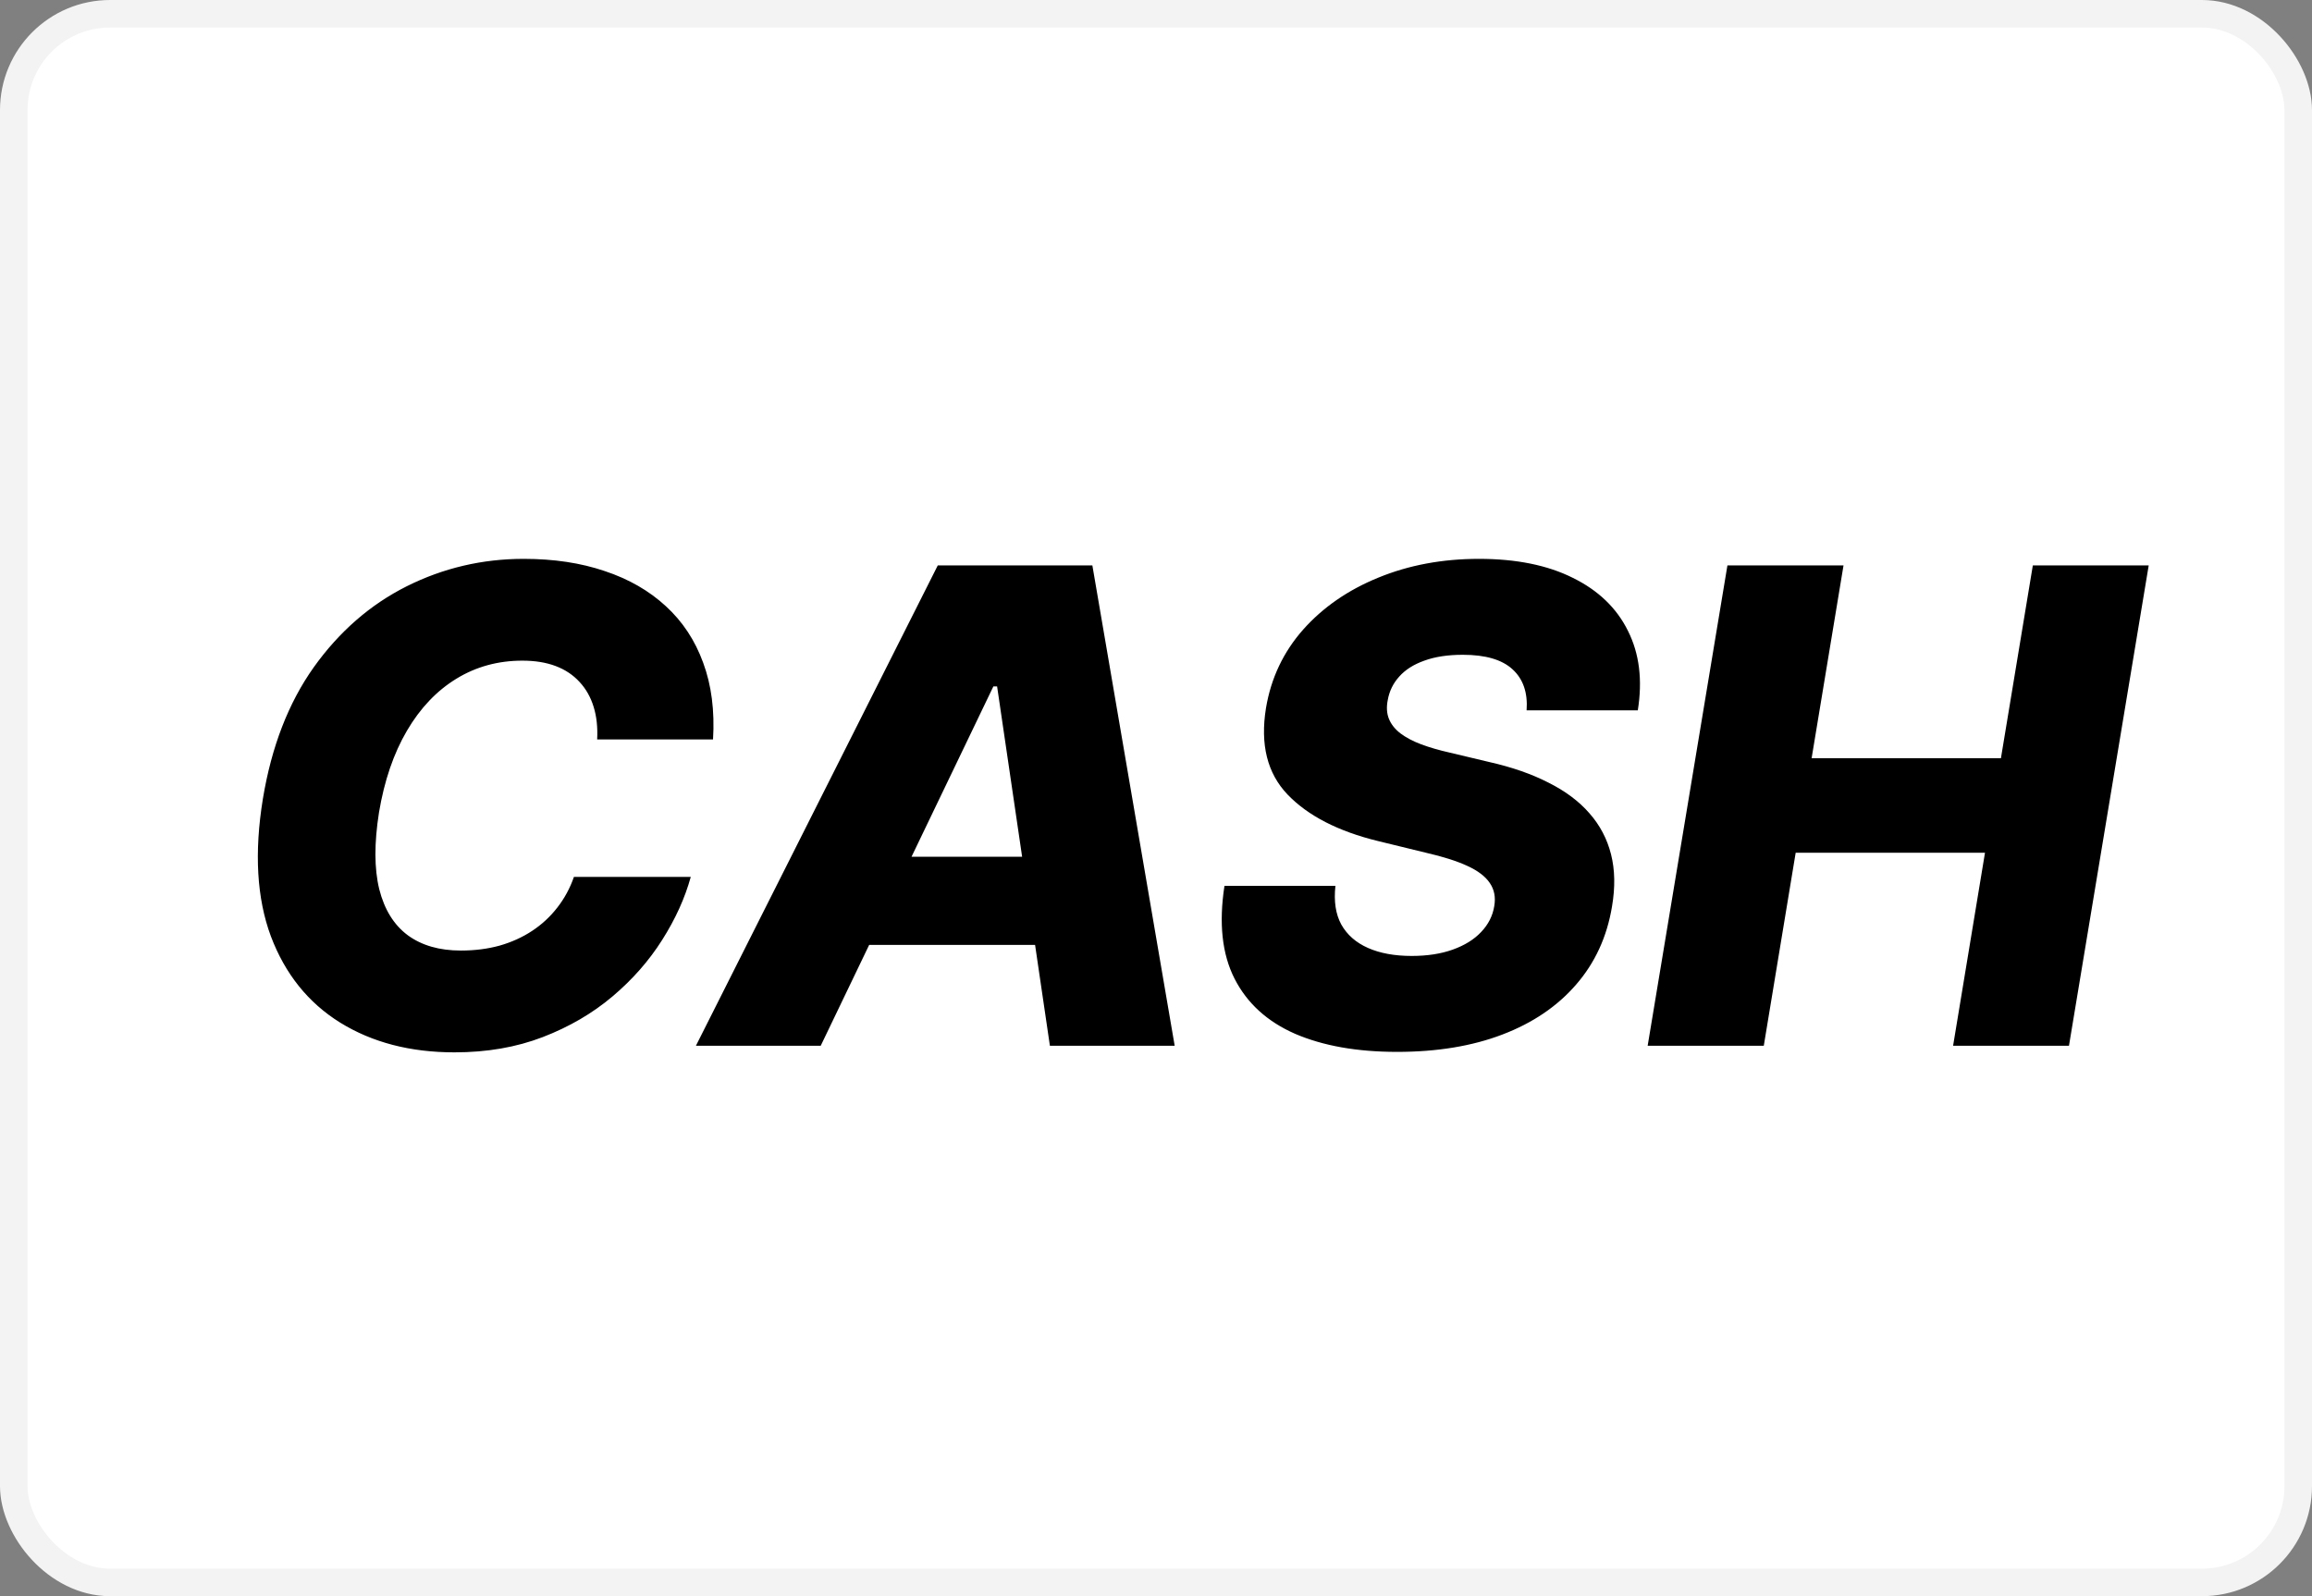 <svg width="84" height="58" viewBox="0 0 84 58" fill="none" xmlns="http://www.w3.org/2000/svg">
<rect x="0" y="0" width="84" height="58" fill="#808080" stroke="none"/>
<rect x="0.5" y="0.5" width="83" height="57" rx="3.5" fill="white" stroke="#F3F3F3"/>
<path d="M25.906 26.869H21.696C21.719 26.426 21.676 26.031 21.568 25.685C21.46 25.332 21.29 25.031 21.057 24.781C20.824 24.526 20.534 24.332 20.188 24.202C19.841 24.071 19.438 24.006 18.977 24.006C18.097 24.006 17.298 24.224 16.582 24.662C15.867 25.099 15.267 25.73 14.784 26.554C14.301 27.378 13.963 28.366 13.77 29.52C13.594 30.634 13.597 31.562 13.778 32.307C13.966 33.051 14.312 33.611 14.818 33.986C15.324 34.355 15.966 34.54 16.744 34.54C17.25 34.54 17.719 34.48 18.151 34.361C18.588 34.236 18.983 34.057 19.335 33.824C19.688 33.591 19.991 33.31 20.247 32.98C20.509 32.645 20.71 32.273 20.852 31.864H25.097C24.886 32.631 24.54 33.395 24.057 34.156C23.579 34.912 22.977 35.597 22.25 36.21C21.523 36.824 20.679 37.315 19.719 37.685C18.759 38.054 17.69 38.239 16.514 38.239C14.906 38.239 13.52 37.878 12.355 37.156C11.196 36.435 10.358 35.389 9.841 34.02C9.33 32.645 9.233 30.98 9.551 29.026C9.864 27.134 10.48 25.54 11.401 24.244C12.327 22.949 13.452 21.969 14.776 21.304C16.105 20.639 17.523 20.307 19.028 20.307C20.119 20.307 21.099 20.454 21.969 20.75C22.844 21.04 23.585 21.466 24.193 22.028C24.801 22.585 25.253 23.27 25.548 24.082C25.849 24.895 25.969 25.824 25.906 26.869ZM29.818 38H25.284L34.071 20.546H39.688L42.679 38H38.145L36.227 24.943H36.091L29.818 38ZM30.364 31.131H39.841L39.295 34.335H29.818L30.364 31.131ZM55.465 25.812C55.511 25.171 55.34 24.673 54.954 24.321C54.573 23.969 53.971 23.793 53.147 23.793C52.602 23.793 52.136 23.864 51.749 24.006C51.363 24.142 51.059 24.335 50.837 24.585C50.616 24.829 50.477 25.114 50.42 25.438C50.369 25.693 50.383 25.921 50.462 26.119C50.542 26.318 50.681 26.494 50.88 26.648C51.084 26.801 51.337 26.935 51.639 27.048C51.945 27.162 52.289 27.261 52.67 27.347L54.102 27.688C54.931 27.875 55.65 28.125 56.258 28.438C56.871 28.744 57.369 29.116 57.749 29.554C58.13 29.986 58.391 30.483 58.533 31.046C58.675 31.608 58.687 32.239 58.568 32.938C58.386 34.04 57.951 34.986 57.264 35.776C56.582 36.565 55.69 37.17 54.587 37.591C53.491 38.011 52.215 38.222 50.761 38.222C49.306 38.222 48.07 38.003 47.053 37.565C46.042 37.122 45.309 36.455 44.854 35.562C44.4 34.67 44.278 33.545 44.488 32.188H48.519C48.457 32.75 48.528 33.219 48.732 33.594C48.943 33.969 49.266 34.253 49.704 34.446C50.141 34.639 50.67 34.736 51.289 34.736C51.857 34.736 52.354 34.659 52.781 34.506C53.212 34.352 53.556 34.139 53.812 33.867C54.073 33.594 54.232 33.281 54.289 32.929C54.346 32.605 54.292 32.324 54.127 32.085C53.968 31.847 53.695 31.639 53.309 31.463C52.928 31.287 52.428 31.128 51.809 30.986L50.062 30.56C48.619 30.207 47.525 29.645 46.781 28.872C46.042 28.099 45.781 27.051 45.996 25.727C46.178 24.642 46.627 23.693 47.343 22.881C48.065 22.068 48.977 21.438 50.079 20.989C51.187 20.534 52.406 20.307 53.735 20.307C55.087 20.307 56.224 20.537 57.144 20.997C58.07 21.452 58.738 22.094 59.147 22.923C59.562 23.747 59.681 24.71 59.505 25.812H55.465ZM59.863 38L62.761 20.546H66.979L65.82 27.551H72.698L73.857 20.546H78.067L75.17 38H70.96L72.119 30.986H65.241L64.082 38H59.863Z" fill="black"/>
</svg>

